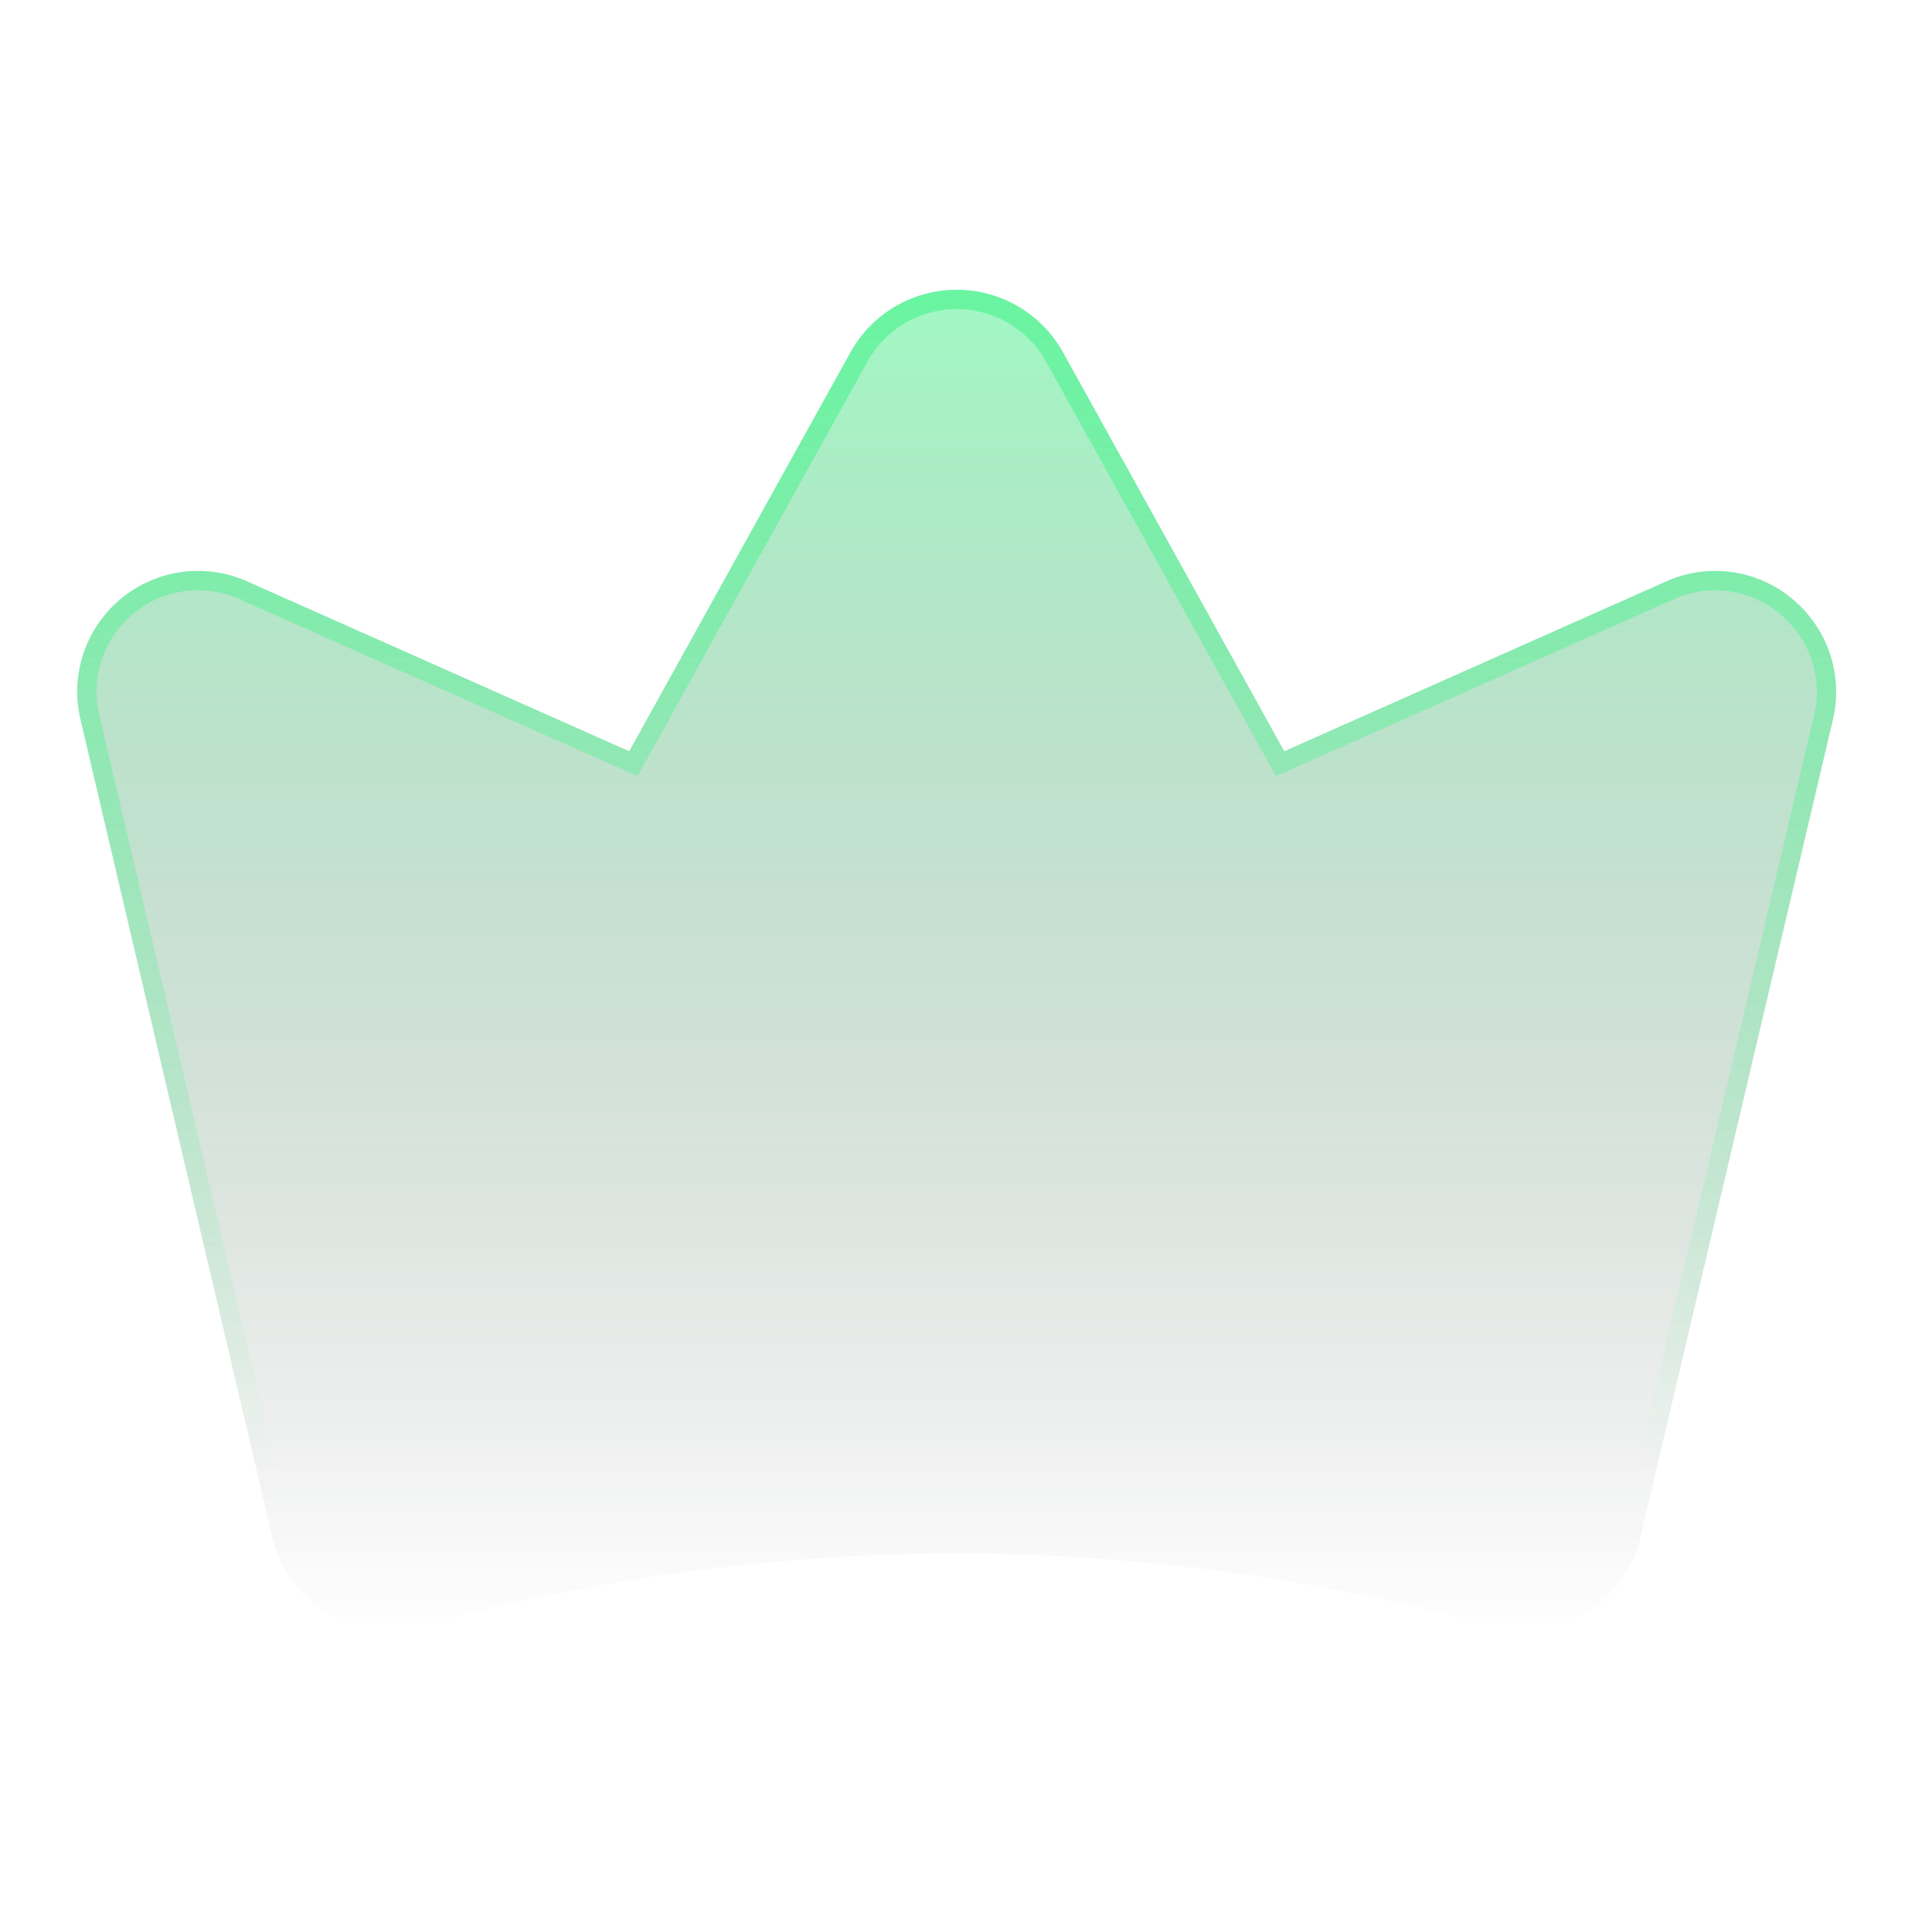 <svg xmlns="http://www.w3.org/2000/svg" width="100" height="100" fill="none" xmlns:v="https://vecta.io/nano"><path d="M92.763 30.996a6.21 6.21 0 0 0-6.523-.898l-19.766 8.789-11.484-20.703A6.29 6.29 0 0 0 49.52 15a6.29 6.29 0 0 0-5.469 3.183L32.567 38.887l-19.766-8.789a6.25 6.25 0 0 0-6.538.892 6.25 6.25 0 0 0-2.095 6.257l9.922 42.305c.19.819.544 1.591 1.041 2.269a6.21 6.21 0 0 0 1.85 1.676 6.33 6.33 0 0 0 3.242.898 5.94 5.94 0 0 0 1.641-.234 103.71 103.71 0 0 1 55.273 0c1.651.434 3.407.195 4.883-.664.728-.422 1.361-.991 1.859-1.67s.849-1.454 1.032-2.275l9.961-42.305a6.25 6.25 0 0 0-2.109-6.25z" fill="url(#A)"/><path fill-rule="evenodd" d="M92.127 31.768l-.005-.004a5.21 5.21 0 0 0-5.473-.754l-.003.001-20.602 9.161L54.12 18.677c-.464-.815-1.132-1.49-1.938-1.959a5.29 5.29 0 0 0-5.322 0 5.29 5.29 0 0 0-1.936 1.955L32.998 40.172 12.393 31.01a5.25 5.25 0 0 0-5.492.749 5.25 5.25 0 0 0-1.76 5.256v.003l9.922 42.307a5.21 5.21 0 0 0 2.425 3.31l.005.003a5.33 5.33 0 0 0 2.728.757 4.94 4.94 0 0 0 1.363-.195l.012-.003a104.71 104.71 0 0 1 55.8-.002c1.393.365 2.875.162 4.12-.563l.002-.001c.609-.353 1.138-.828 1.553-1.396s.71-1.215.863-1.902l.003-.012 9.961-42.304M77.138 84.16a103.71 103.71 0 0 0-55.273 0 5.94 5.94 0 0 1-1.641.234 6.33 6.33 0 0 1-3.242-.898 6.21 6.21 0 0 1-1.85-1.676c-.497-.678-.851-1.45-1.041-2.269L4.169 37.246a6.25 6.25 0 0 1 2.095-6.257 6.25 6.25 0 0 1 6.538-.892l19.766 8.789 11.484-20.703A6.29 6.29 0 0 1 49.52 15a6.29 6.29 0 0 1 5.469 3.183l11.484 20.703 19.766-8.789a6.21 6.21 0 0 1 6.523.898 6.25 6.25 0 0 1 2.109 6.25l-9.961 42.305c-.183.822-.535 1.596-1.032 2.275s-1.13 1.248-1.859 1.67c-1.475.859-3.231 1.098-4.883.664zm16.761-47.142c.223-.953.176-1.95-.137-2.878a5.25 5.25 0 0 0-1.635-2.372" fill="url(#B)"/><defs><linearGradient id="A" x1="49.519" y1="15" x2="49.519" y2="84.394" gradientUnits="userSpaceOnUse"><stop stop-color="#44f28a" stop-opacity=".5"/><stop offset="1" stop-color="#161616" stop-opacity="0"/></linearGradient><linearGradient id="B" x1="49.519" y1="15" x2="49.521" y2="76.285" gradientUnits="userSpaceOnUse"><stop stop-color="#44f28a" stop-opacity=".6"/><stop offset="1" stop-color="#44f28a" stop-opacity="0"/></linearGradient></defs></svg>